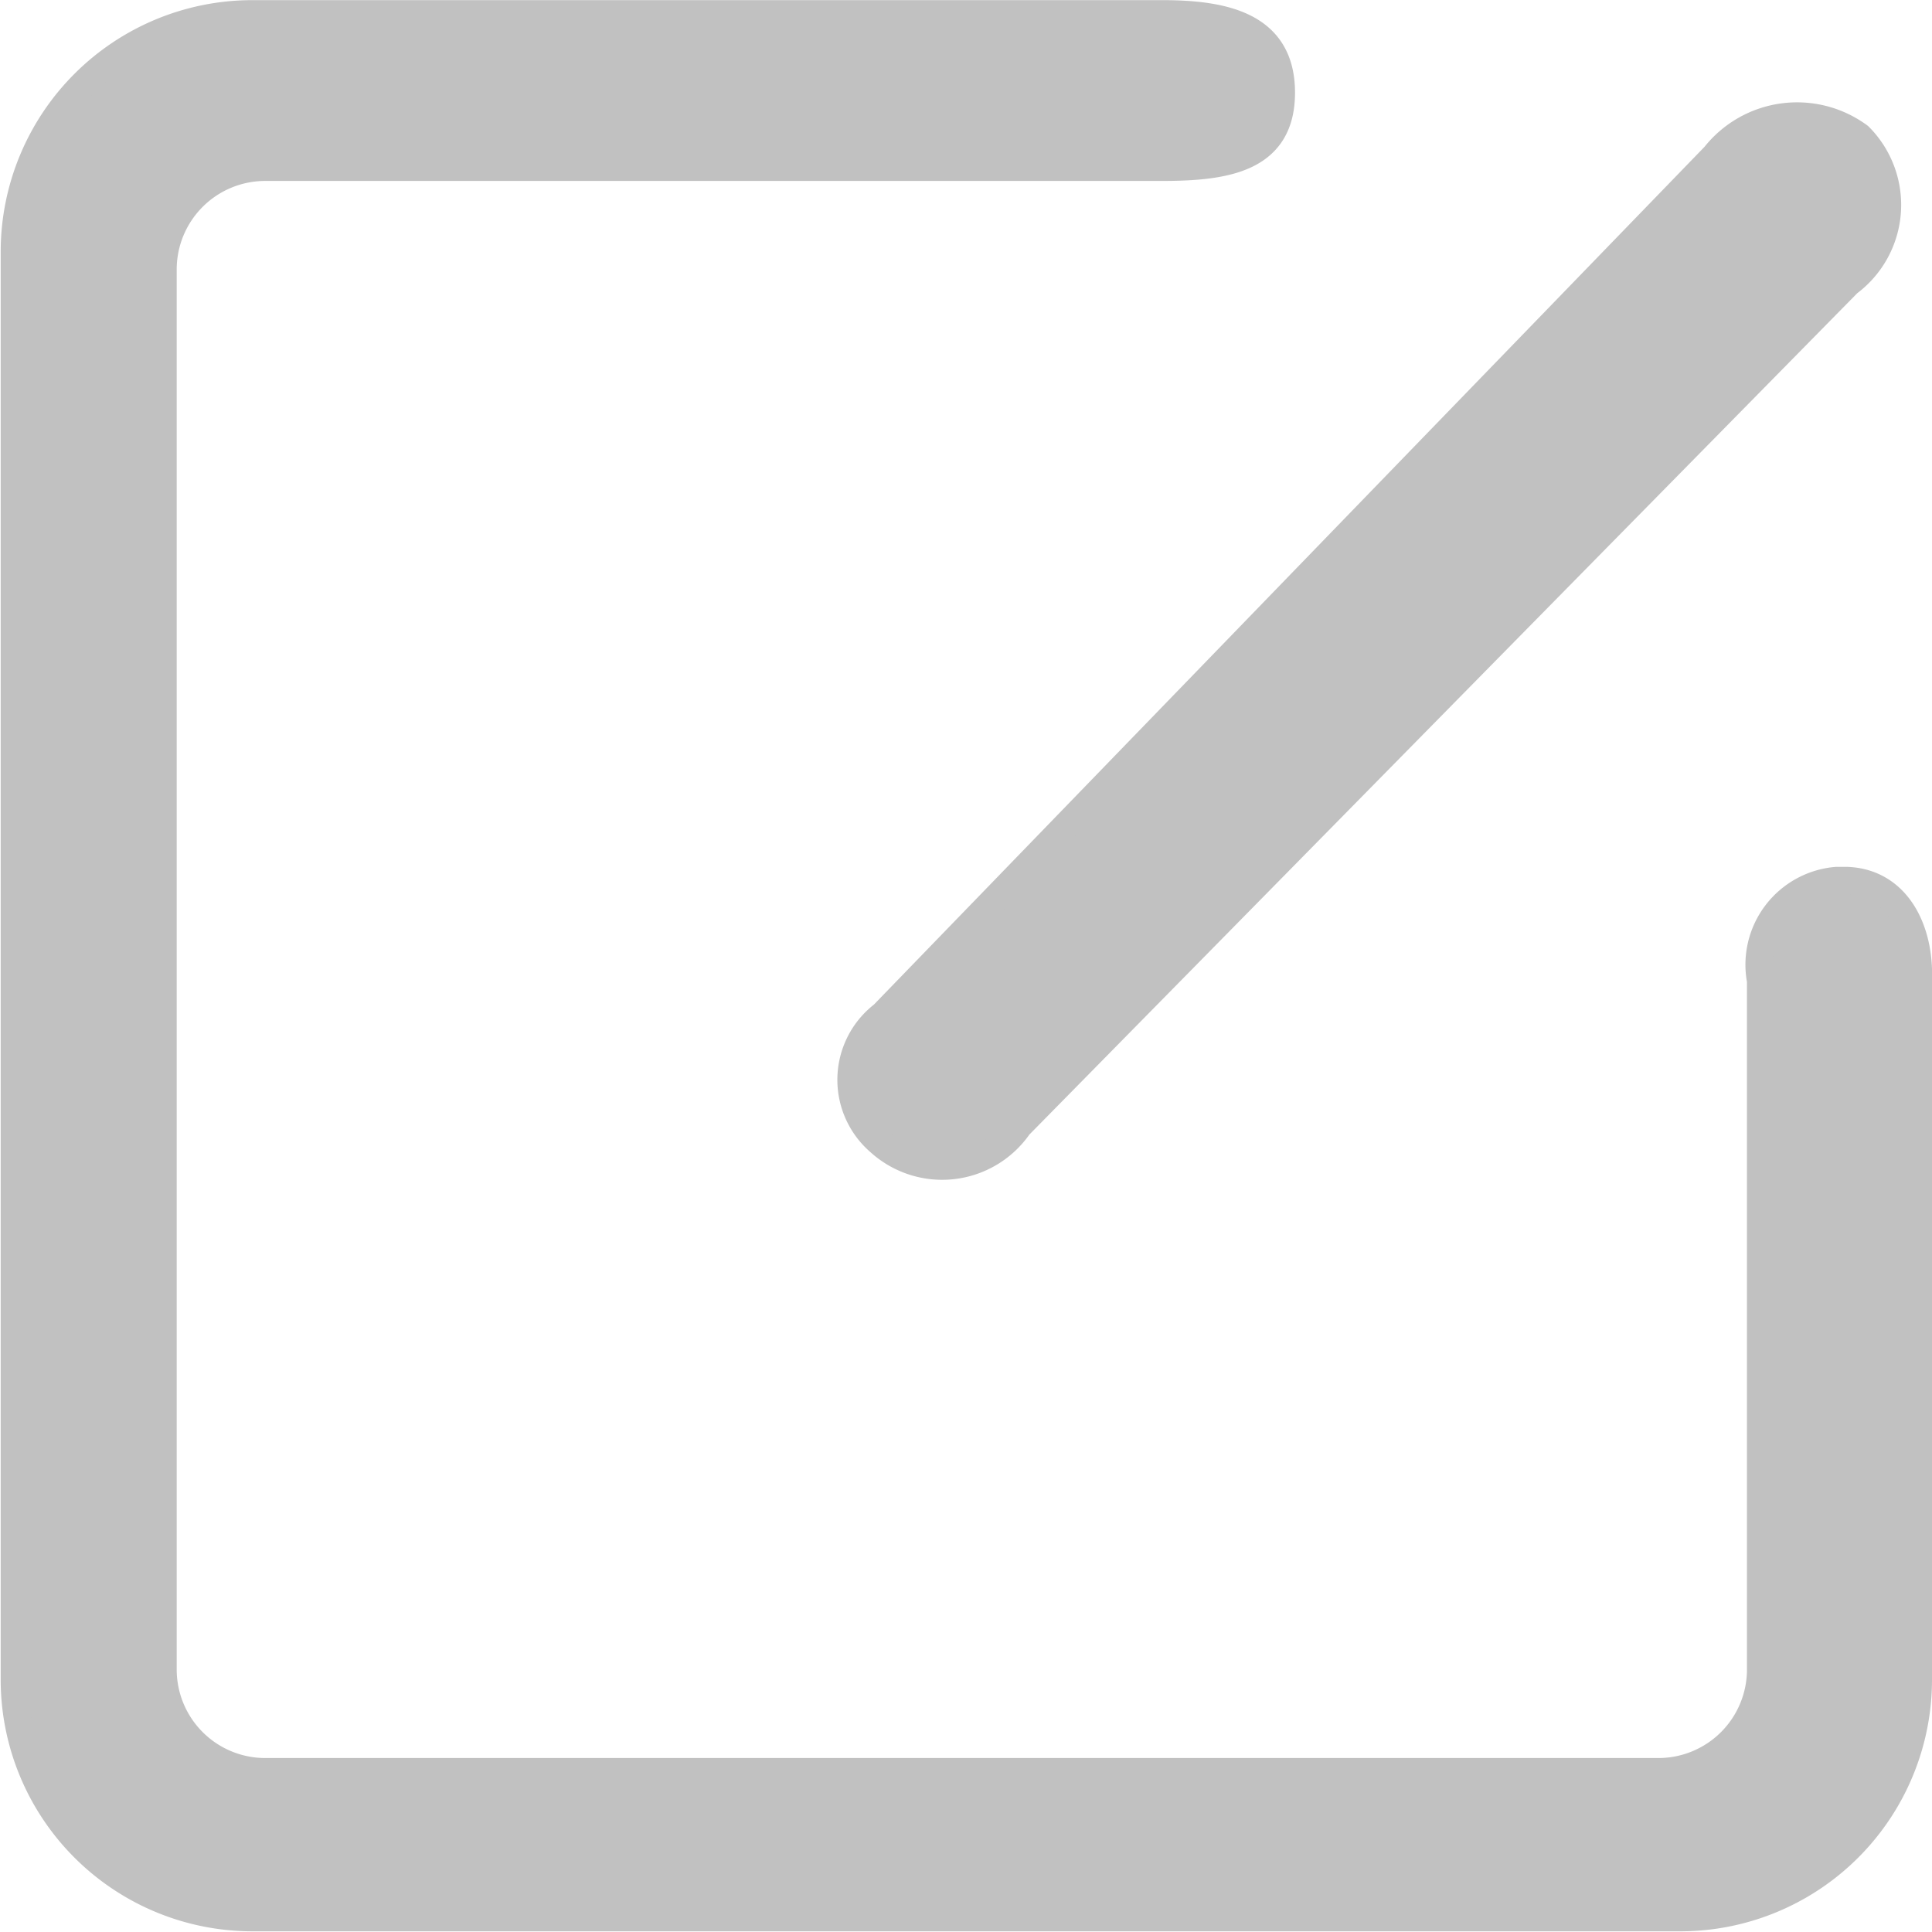 <svg xmlns="http://www.w3.org/2000/svg" width="14.137" height="14.136" viewBox="0 0 14.137 14.136">
  <g id="组_10042" data-name="组 10042" transform="translate(6.1 -2.174)">
    <g id="组_8669" data-name="组 8669" transform="translate(-6 2.274)">
      <path id="路径_8389" data-name="路径 8389" d="M461.172,111.853a.681.681,0,0,1-1.013.112.6.6,0,0,1,.024-.931l6.087-6.286a.767.767,0,0,1,1.056-.142.71.71,0,0,1-.08,1.072l-6.075,6.174Zm-.1,0" transform="translate(-453.822 -103.708)" fill="#c1c1c1" stroke="#c1c1c1" stroke-width="0.2"/>
      <path id="路径_8390" data-name="路径 8390" d="M69.506,62c.363.011.54.351.526.729v5.118a1.742,1.742,0,0,1-1.742,1.742H57.837A1.742,1.742,0,0,1,56.1,67.851V57.4a1.742,1.742,0,0,1,1.742-1.742H64.5c.481,0,.871.1.871.577s-.39.546-.871.546H57.936a.748.748,0,0,0-.748.748V67.773a.748.748,0,0,0,.748.748H68.13a.748.748,0,0,0,.748-.748v-5.04A.618.618,0,0,1,69.434,62Z" transform="translate(-56.095 -55.657)" fill="#c1c1c1" stroke="#c1c1c1" stroke-width="0.2"/>
    </g>
  </g>
</svg>
